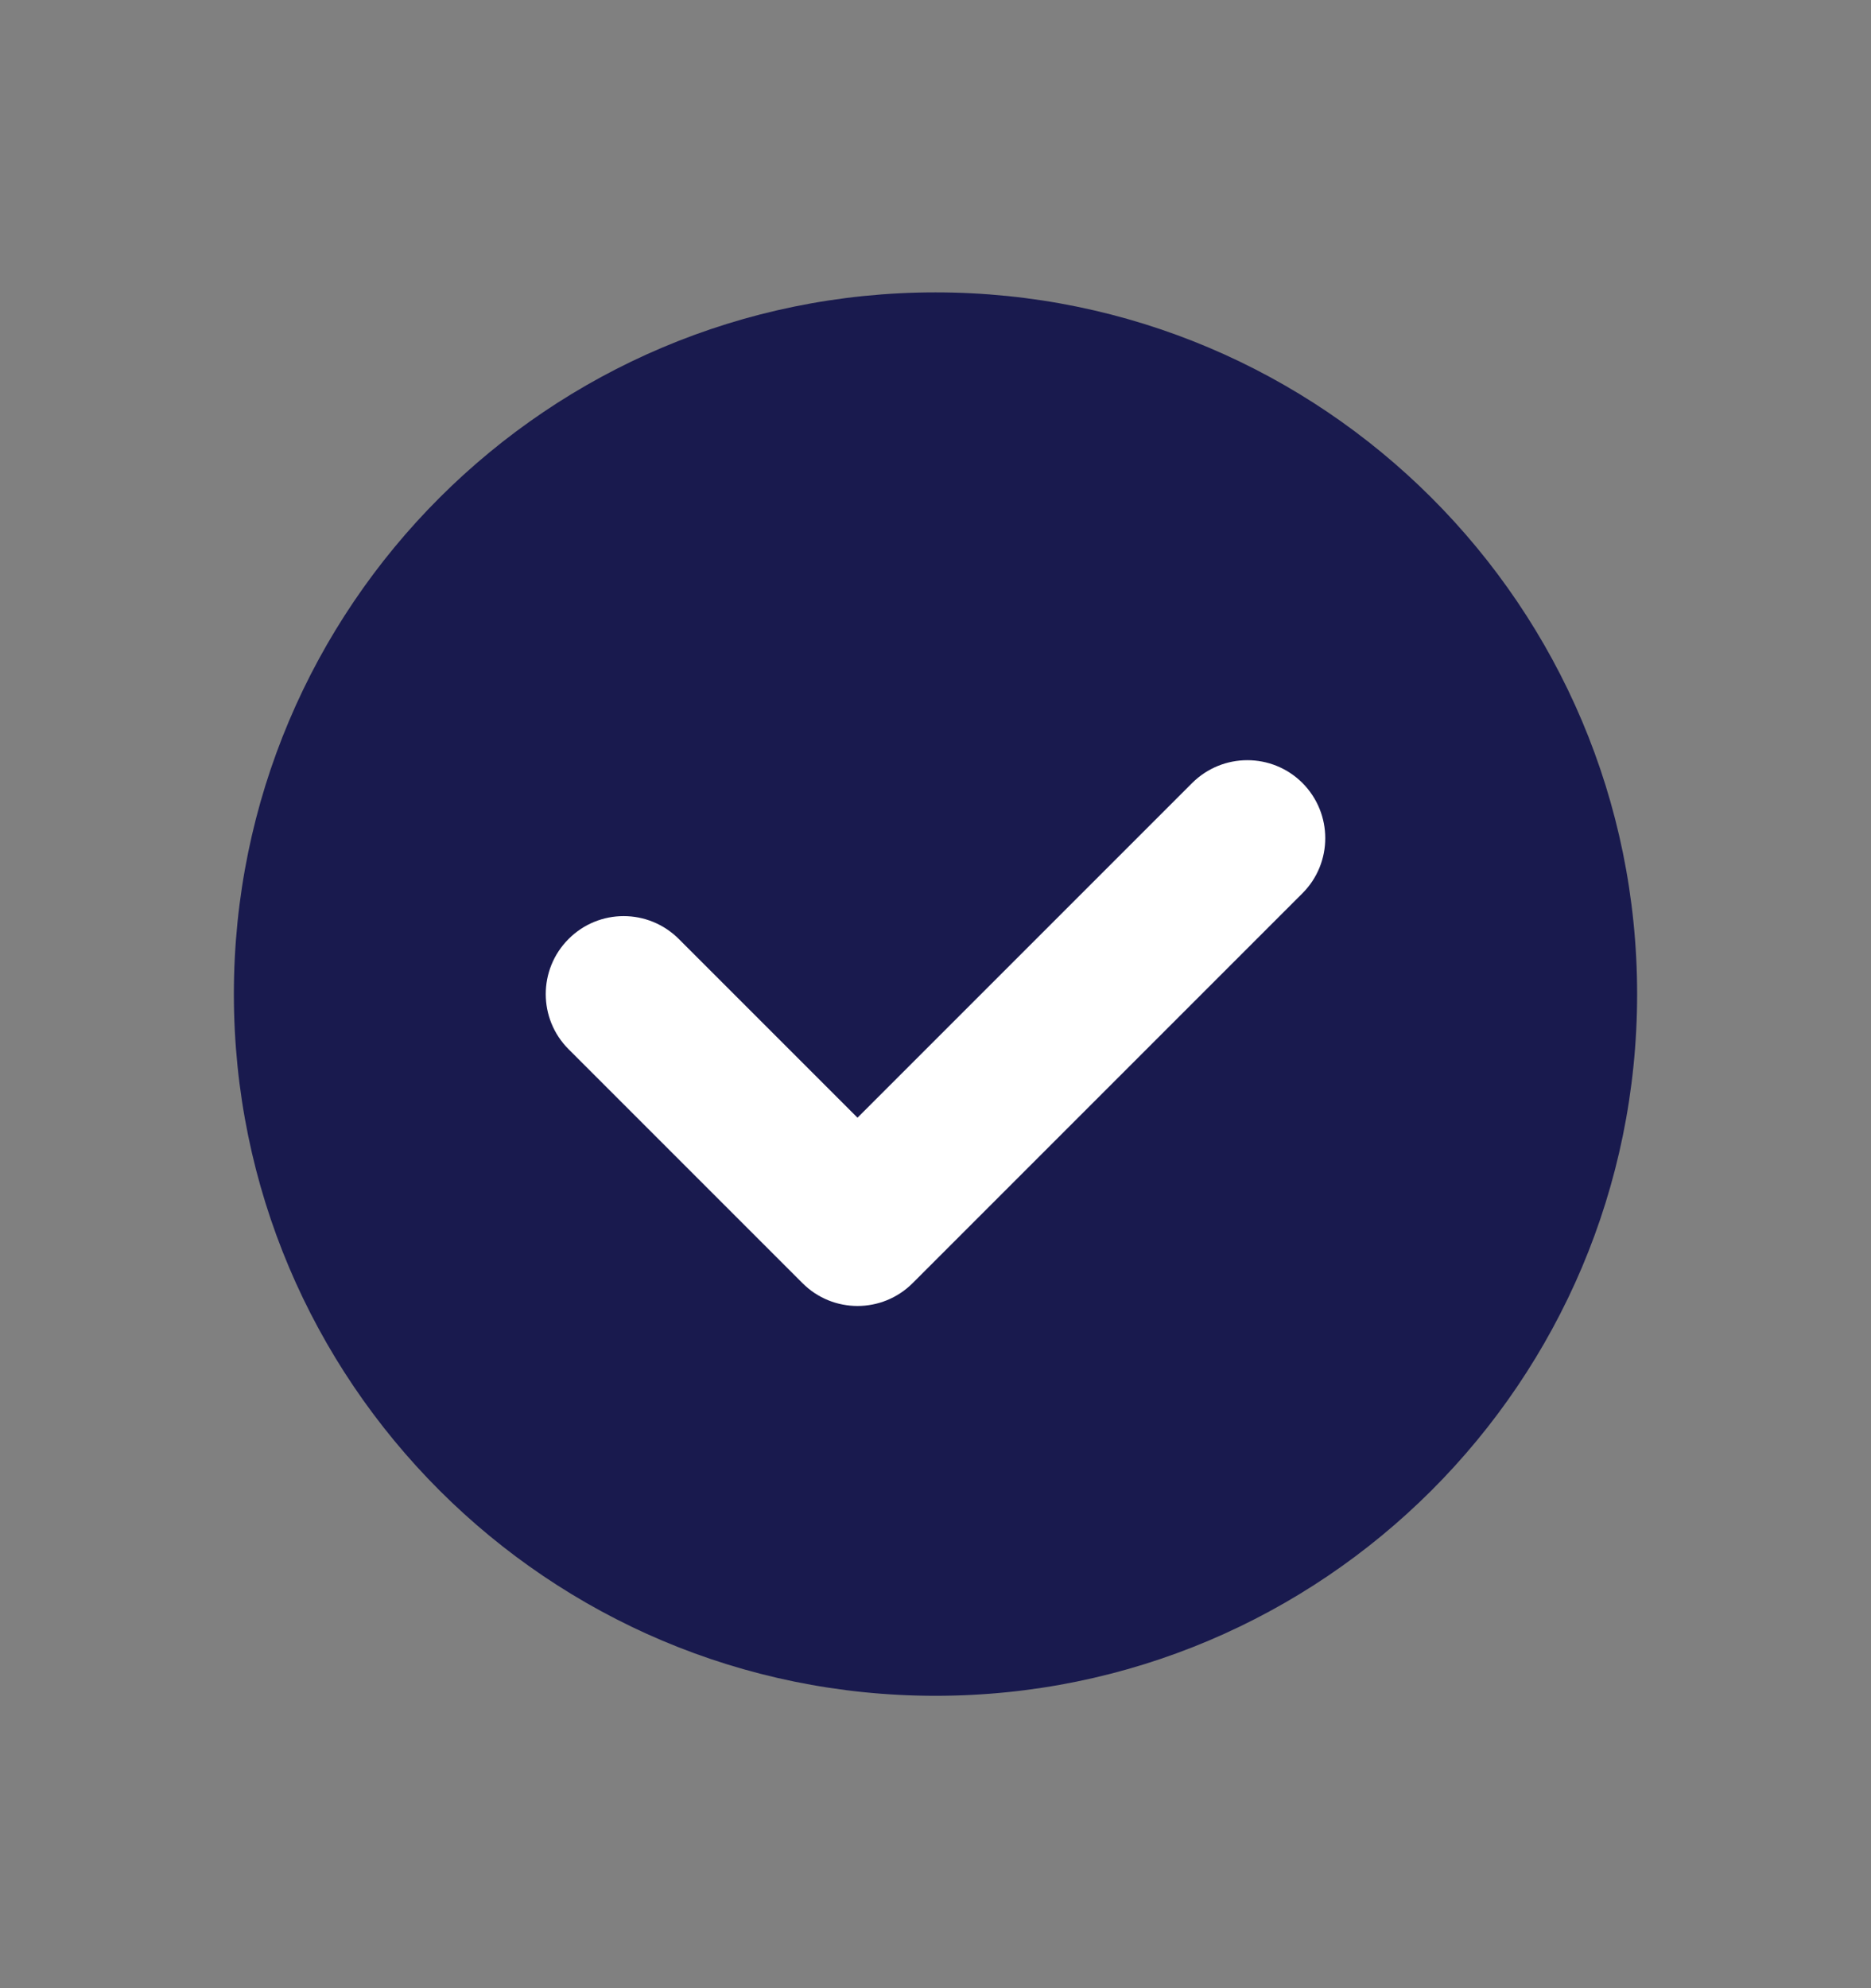 <svg width="16" height="17" viewBox="0 0 16 17" fill="none" xmlns="http://www.w3.org/2000/svg">
<rect x="0" y="0" width="16" height="17" fill="#808080" stroke="none"/>
<path d="M14 8.5C14 11.814 11.314 14.5 8 14.5C4.686 14.5 2 11.814 2 8.5C2 5.186 4.686 2.5 8 2.5C11.314 2.5 14 5.186 14 8.5Z" fill="#191A4E"/>
<path fill-rule="evenodd" clip-rule="evenodd" d="M11.138 6.695C11.398 6.956 11.398 7.378 11.138 7.638L7.805 10.971C7.544 11.232 7.122 11.232 6.862 10.971L4.862 8.971C4.602 8.711 4.602 8.289 4.862 8.029C5.122 7.768 5.544 7.768 5.805 8.029L7.333 9.557L10.195 6.695C10.456 6.435 10.878 6.435 11.138 6.695Z" fill="white"/>
</svg>
